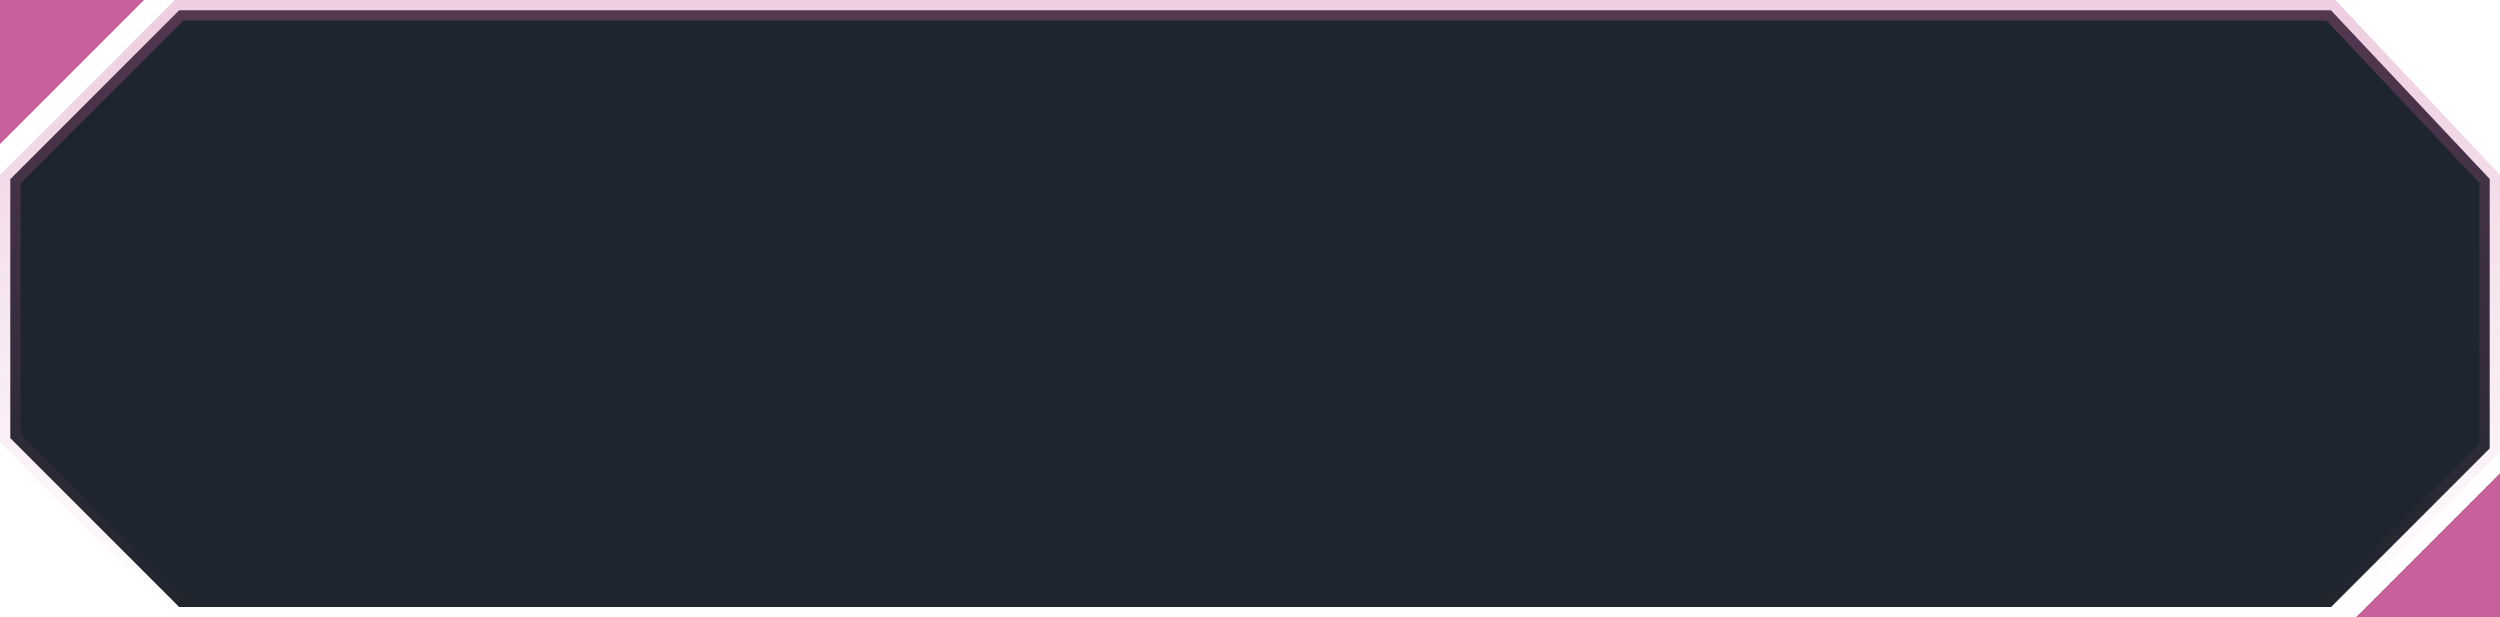 <svg width="243" height="60" viewBox="0 0 243 60" fill="none" xmlns="http://www.w3.org/2000/svg">
<path d="M1 17.414L17.414 1H226.568L242 17.397V43.586L226.586 59H17.414L1 42.586V17.414Z" fill="#1F252E" stroke="url(#paint0_linear_883_145)" stroke-width="2"/>
<path d="M243 60H229L243 46V60Z" fill="#c75f9a"/>
<path d="M0 0H14L0 14V0Z" fill="#c75f9a"/>
<defs>
<linearGradient id="paint0_linear_883_145" x1="121.5" y1="0" x2="121.5" y2="60" gradientUnits="userSpaceOnUse">
<stop stop-color="#c75f9a" stop-opacity="0.31"/>
<stop offset="1" stop-color="#c75f9a" stop-opacity="0"/>
</linearGradient>
</defs>
</svg>
